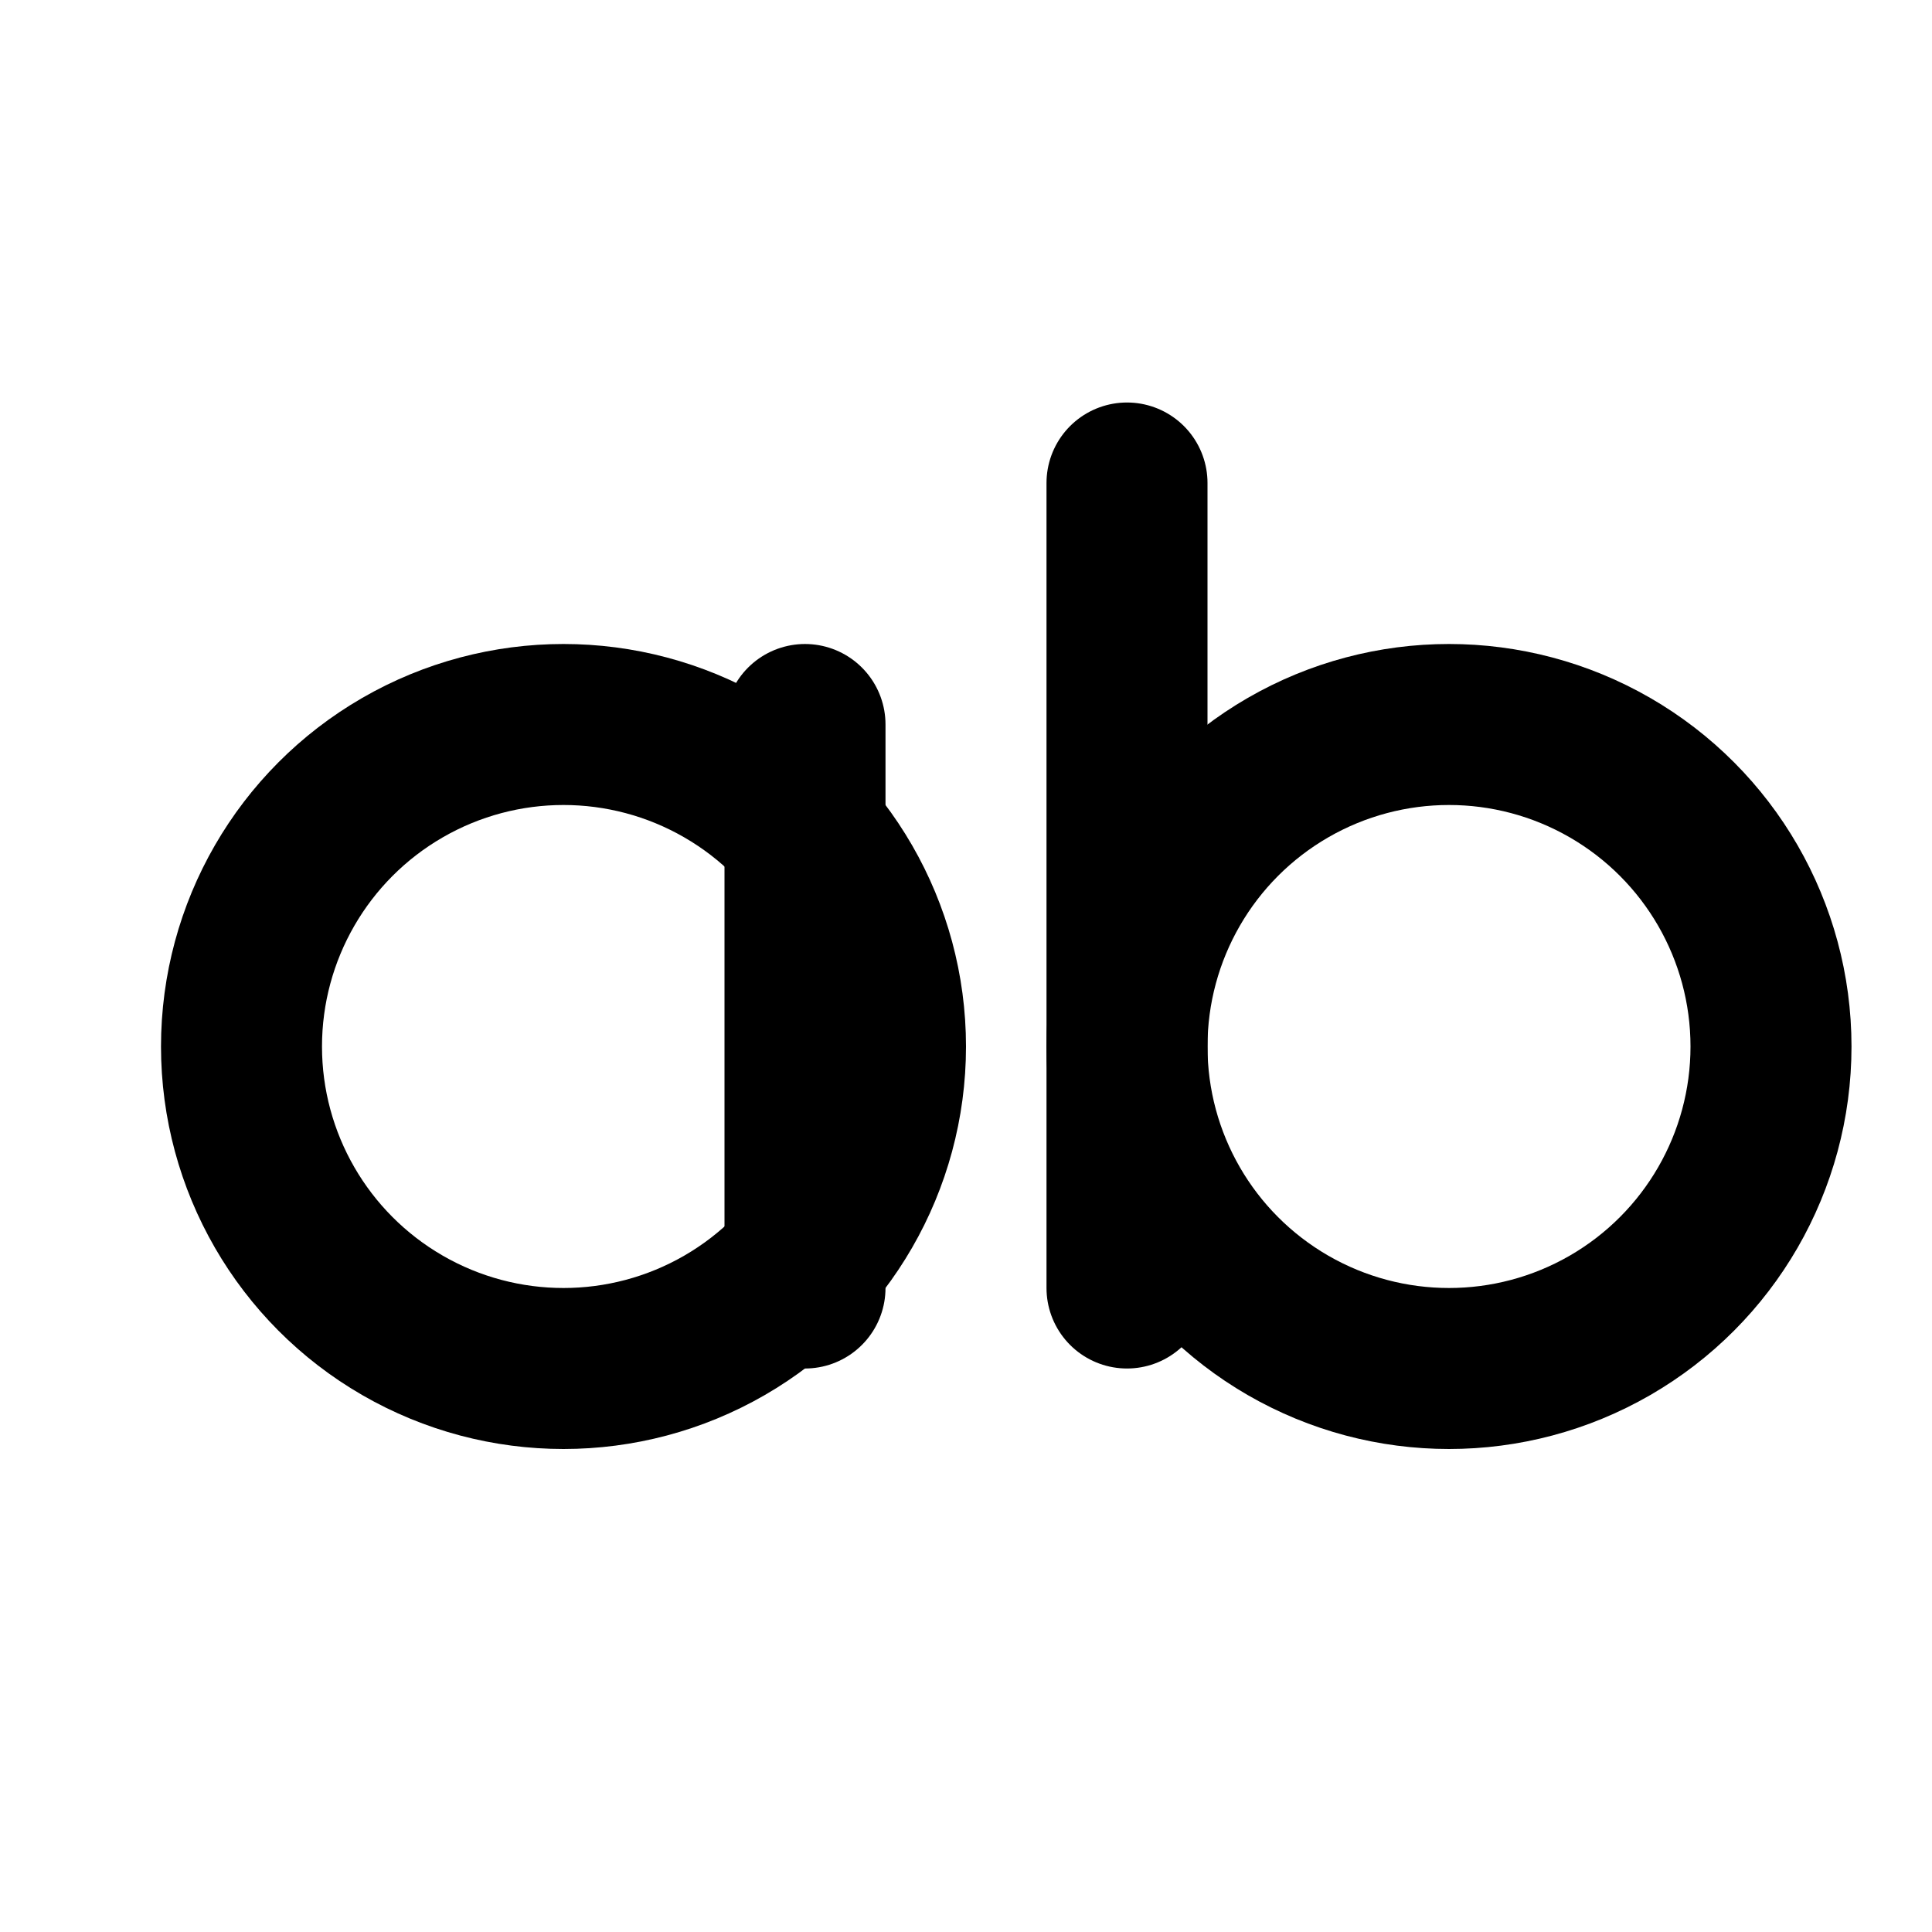 <svg xmlns="http://www.w3.org/2000/svg" width="24" height="24" fill="none" stroke="currentColor" stroke-linecap="round" stroke-linejoin="round" stroke-width="2" viewBox="0 0 24 24"><path d="M10 9v7m4-10v10"/><circle cx="18" cy="13" r="4"/><circle cx="7" cy="13" r="4"/></svg>